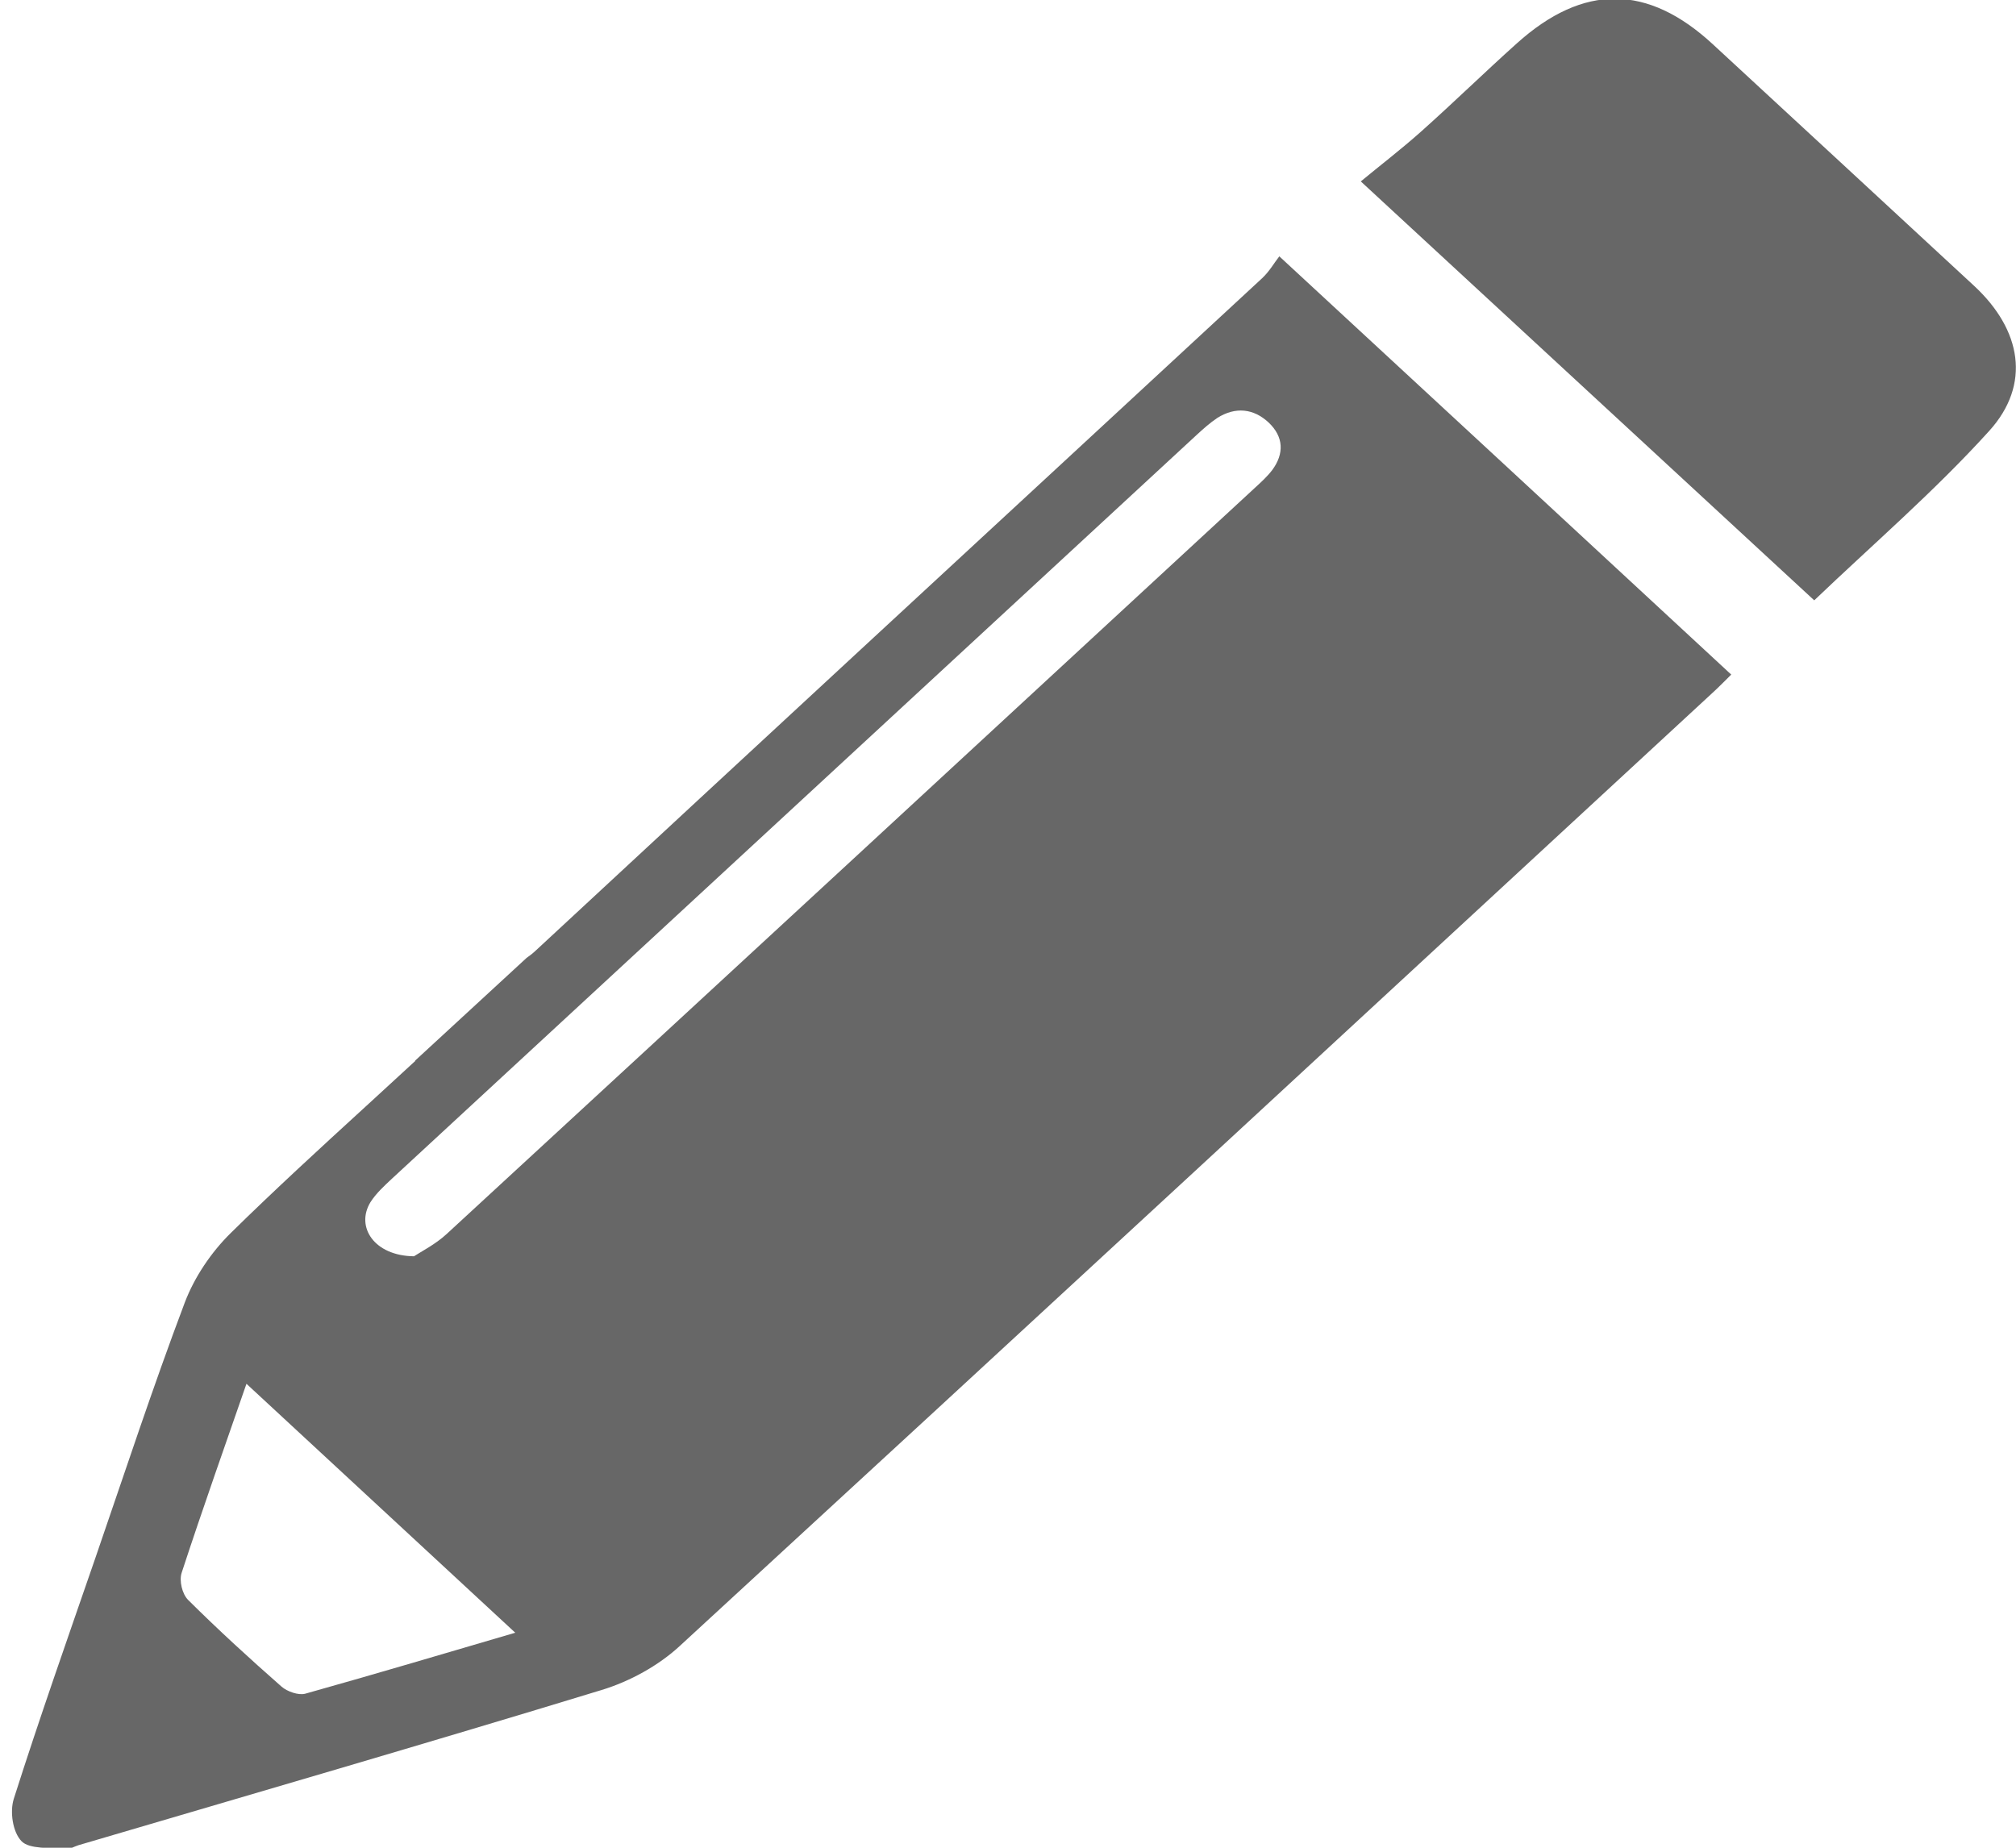 <?xml version="1.0" encoding="utf-8"?>
<!-- Generator: Adobe Illustrator 17.0.0, SVG Export Plug-In . SVG Version: 6.00 Build 0)  -->
<!DOCTYPE svg PUBLIC "-//W3C//DTD SVG 1.1//EN" "http://www.w3.org/Graphics/SVG/1.1/DTD/svg11.dtd">
<svg version="1.1" id="Layer_1" xmlns="http://www.w3.org/2000/svg" xmlns:xlink="http://www.w3.org/1999/xlink" x="0px" y="0px"
	 width="12px" height="11px" viewBox="0 0 12 11" enable-background="new 0 0 12 11" xml:space="preserve">
<g>
	<path fill="#676767" d="M7.615,1.526c-0.03,0.038-0.059,0.09-0.102,0.13C6.716,2.394,5.919,3.131,5.122,3.868
		C4.478,4.464,3.834,5.06,3.191,5.657C3.172,5.675,3.153,5.69,3.134,5.703L2.47,6.315h0.003c-0.172,0.159-0.338,0.31-0.499,0.458
		L1.773,6.959C1.637,7.086,1.504,7.212,1.374,7.34C1.256,7.456,1.157,7.604,1.1,7.754C0.91,8.257,0.743,8.766,0.568,9.274
		c-0.165,0.478-0.333,0.954-0.486,1.435c-0.024,0.076-0.007,0.197,0.046,0.252c0.047,0.049,0.17,0.037,0.26,0.047
		c0.025,0.003,0.053-0.015,0.079-0.023c1.039-0.306,2.079-0.608,3.114-0.924c0.168-0.051,0.338-0.145,0.463-0.26
		c2.053-1.888,4.1-3.782,6.147-5.674c0.043-0.039,0.083-0.081,0.114-0.111C9.416,3.192,8.534,2.376,7.615,1.526z M1.817,10.083
		c-0.04,0.011-0.108-0.013-0.141-0.042C1.486,9.874,1.299,9.703,1.12,9.525C1.084,9.489,1.066,9.411,1.081,9.364
		c0.126-0.385,0.262-0.768,0.386-1.126c0.53,0.491,1.068,0.989,1.6,1.482C2.678,9.834,2.249,9.962,1.817,10.083z M7.573,2.798
		C7.544,2.836,7.508,2.869,7.472,2.902C5.869,4.384,4.265,5.866,2.659,7.346C2.592,7.408,2.505,7.452,2.464,7.479
		C2.226,7.476,2.116,7.303,2.205,7.157C2.238,7.105,2.287,7.06,2.334,7.016c1.595-1.475,3.191-2.95,4.787-4.425
		c0.039-0.036,0.08-0.073,0.125-0.103C7.354,2.42,7.462,2.432,7.551,2.515C7.641,2.6,7.645,2.7,7.573,2.798z"/>
	<path fill="#676767" d="M10.799,3.574C9.899,2.742,9.017,1.928,8.1,1.08C8.211,0.988,8.339,0.89,8.458,0.784
		c0.193-0.172,0.378-0.353,0.571-0.526c0.396-0.356,0.779-0.353,1.167,0.006c0.518,0.479,1.037,0.958,1.555,1.438
		c0.281,0.261,0.341,0.586,0.089,0.864C11.516,2.924,11.143,3.245,10.799,3.574z"/>
</g>
</svg>
